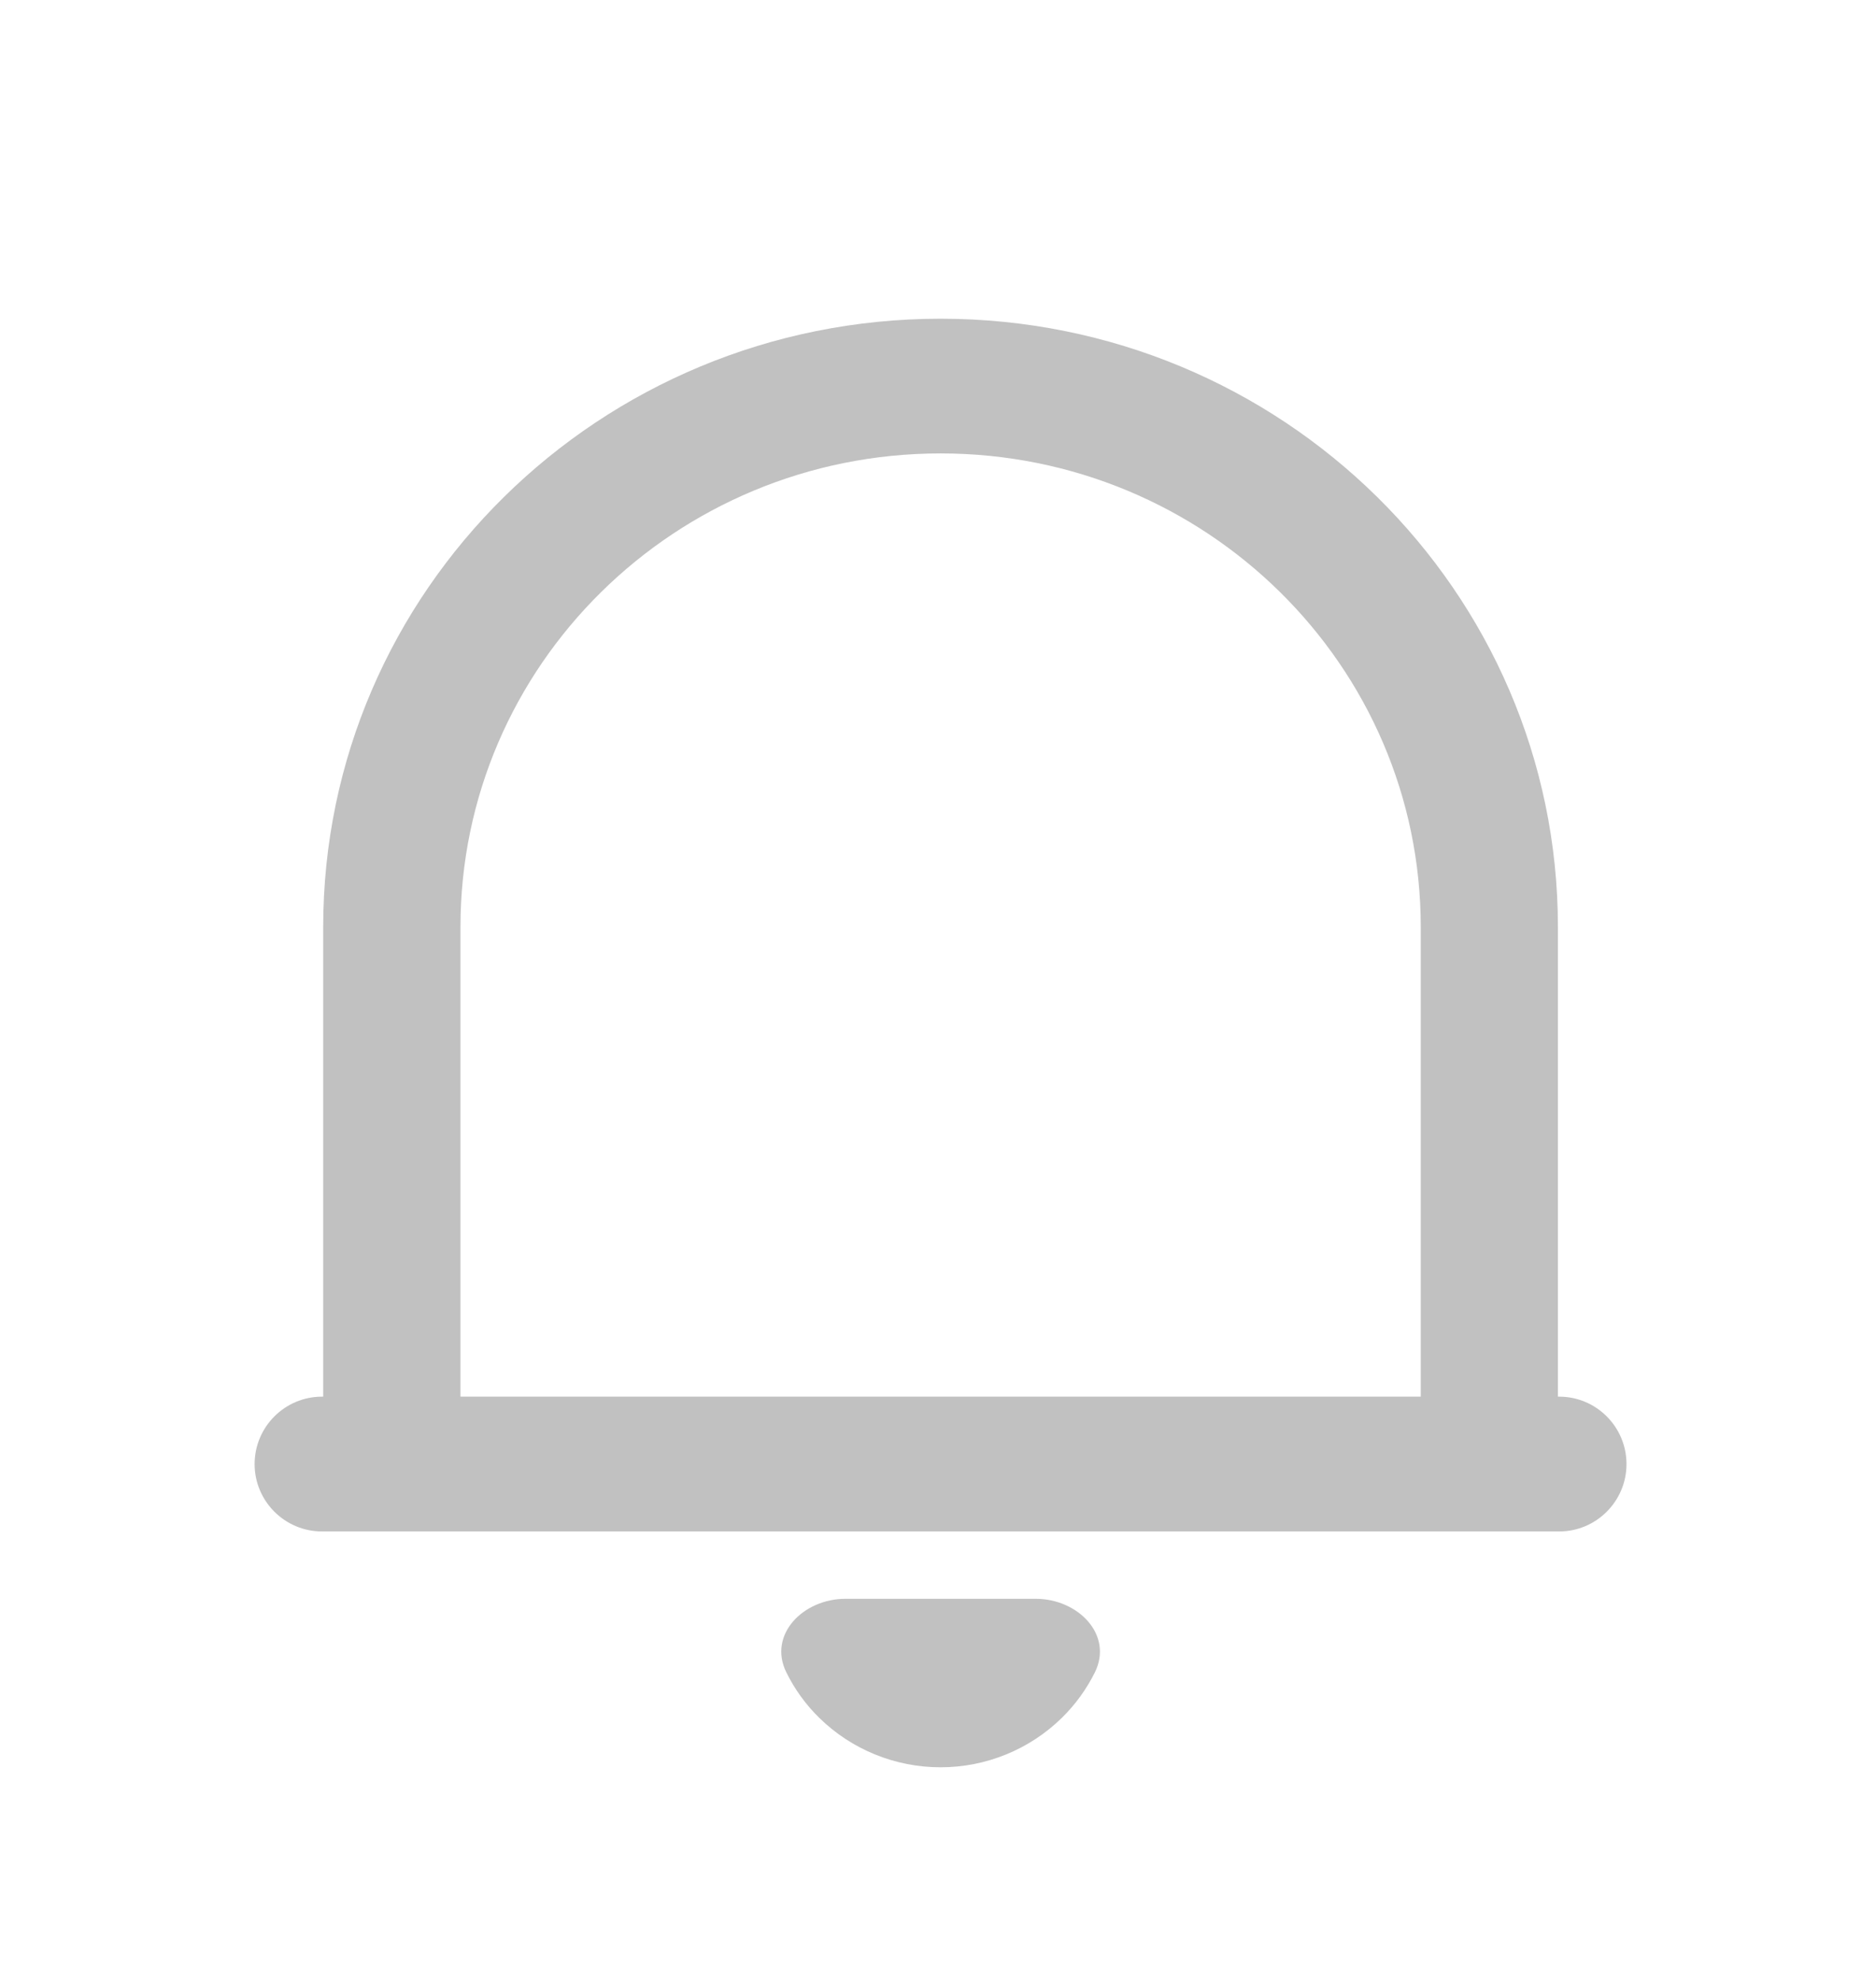 <svg width="18" height="19" viewBox="0 0 18 19" fill="#0177FD" xmlns="http://www.w3.org/2000/svg">
<path d="M15.606 14.043C15.606 14.399 15.316 14.689 14.96 14.689H3.09C2.733 14.689 2.443 14.399 2.443 14.043C2.443 13.686 2.733 13.396 3.09 13.396H3.101V8.893C3.101 5.669 5.754 3.057 9.025 3.057C12.296 3.057 14.948 5.669 14.948 8.893V13.396H14.96C15.316 13.396 15.606 13.686 15.606 14.043ZM4.418 13.396H13.632V8.893C13.632 6.383 11.569 4.349 9.025 4.349C6.48 4.349 4.418 6.383 4.418 8.893V13.396ZM7.545 16.041C7.366 15.679 7.707 15.335 8.111 15.335H9.939C10.342 15.335 10.684 15.679 10.505 16.041C10.425 16.201 10.319 16.349 10.188 16.477C9.879 16.78 9.461 16.951 9.025 16.951C8.588 16.951 8.17 16.78 7.861 16.477C7.73 16.349 7.624 16.201 7.545 16.041Z" fill="#C1C1C1"/>
</svg>
